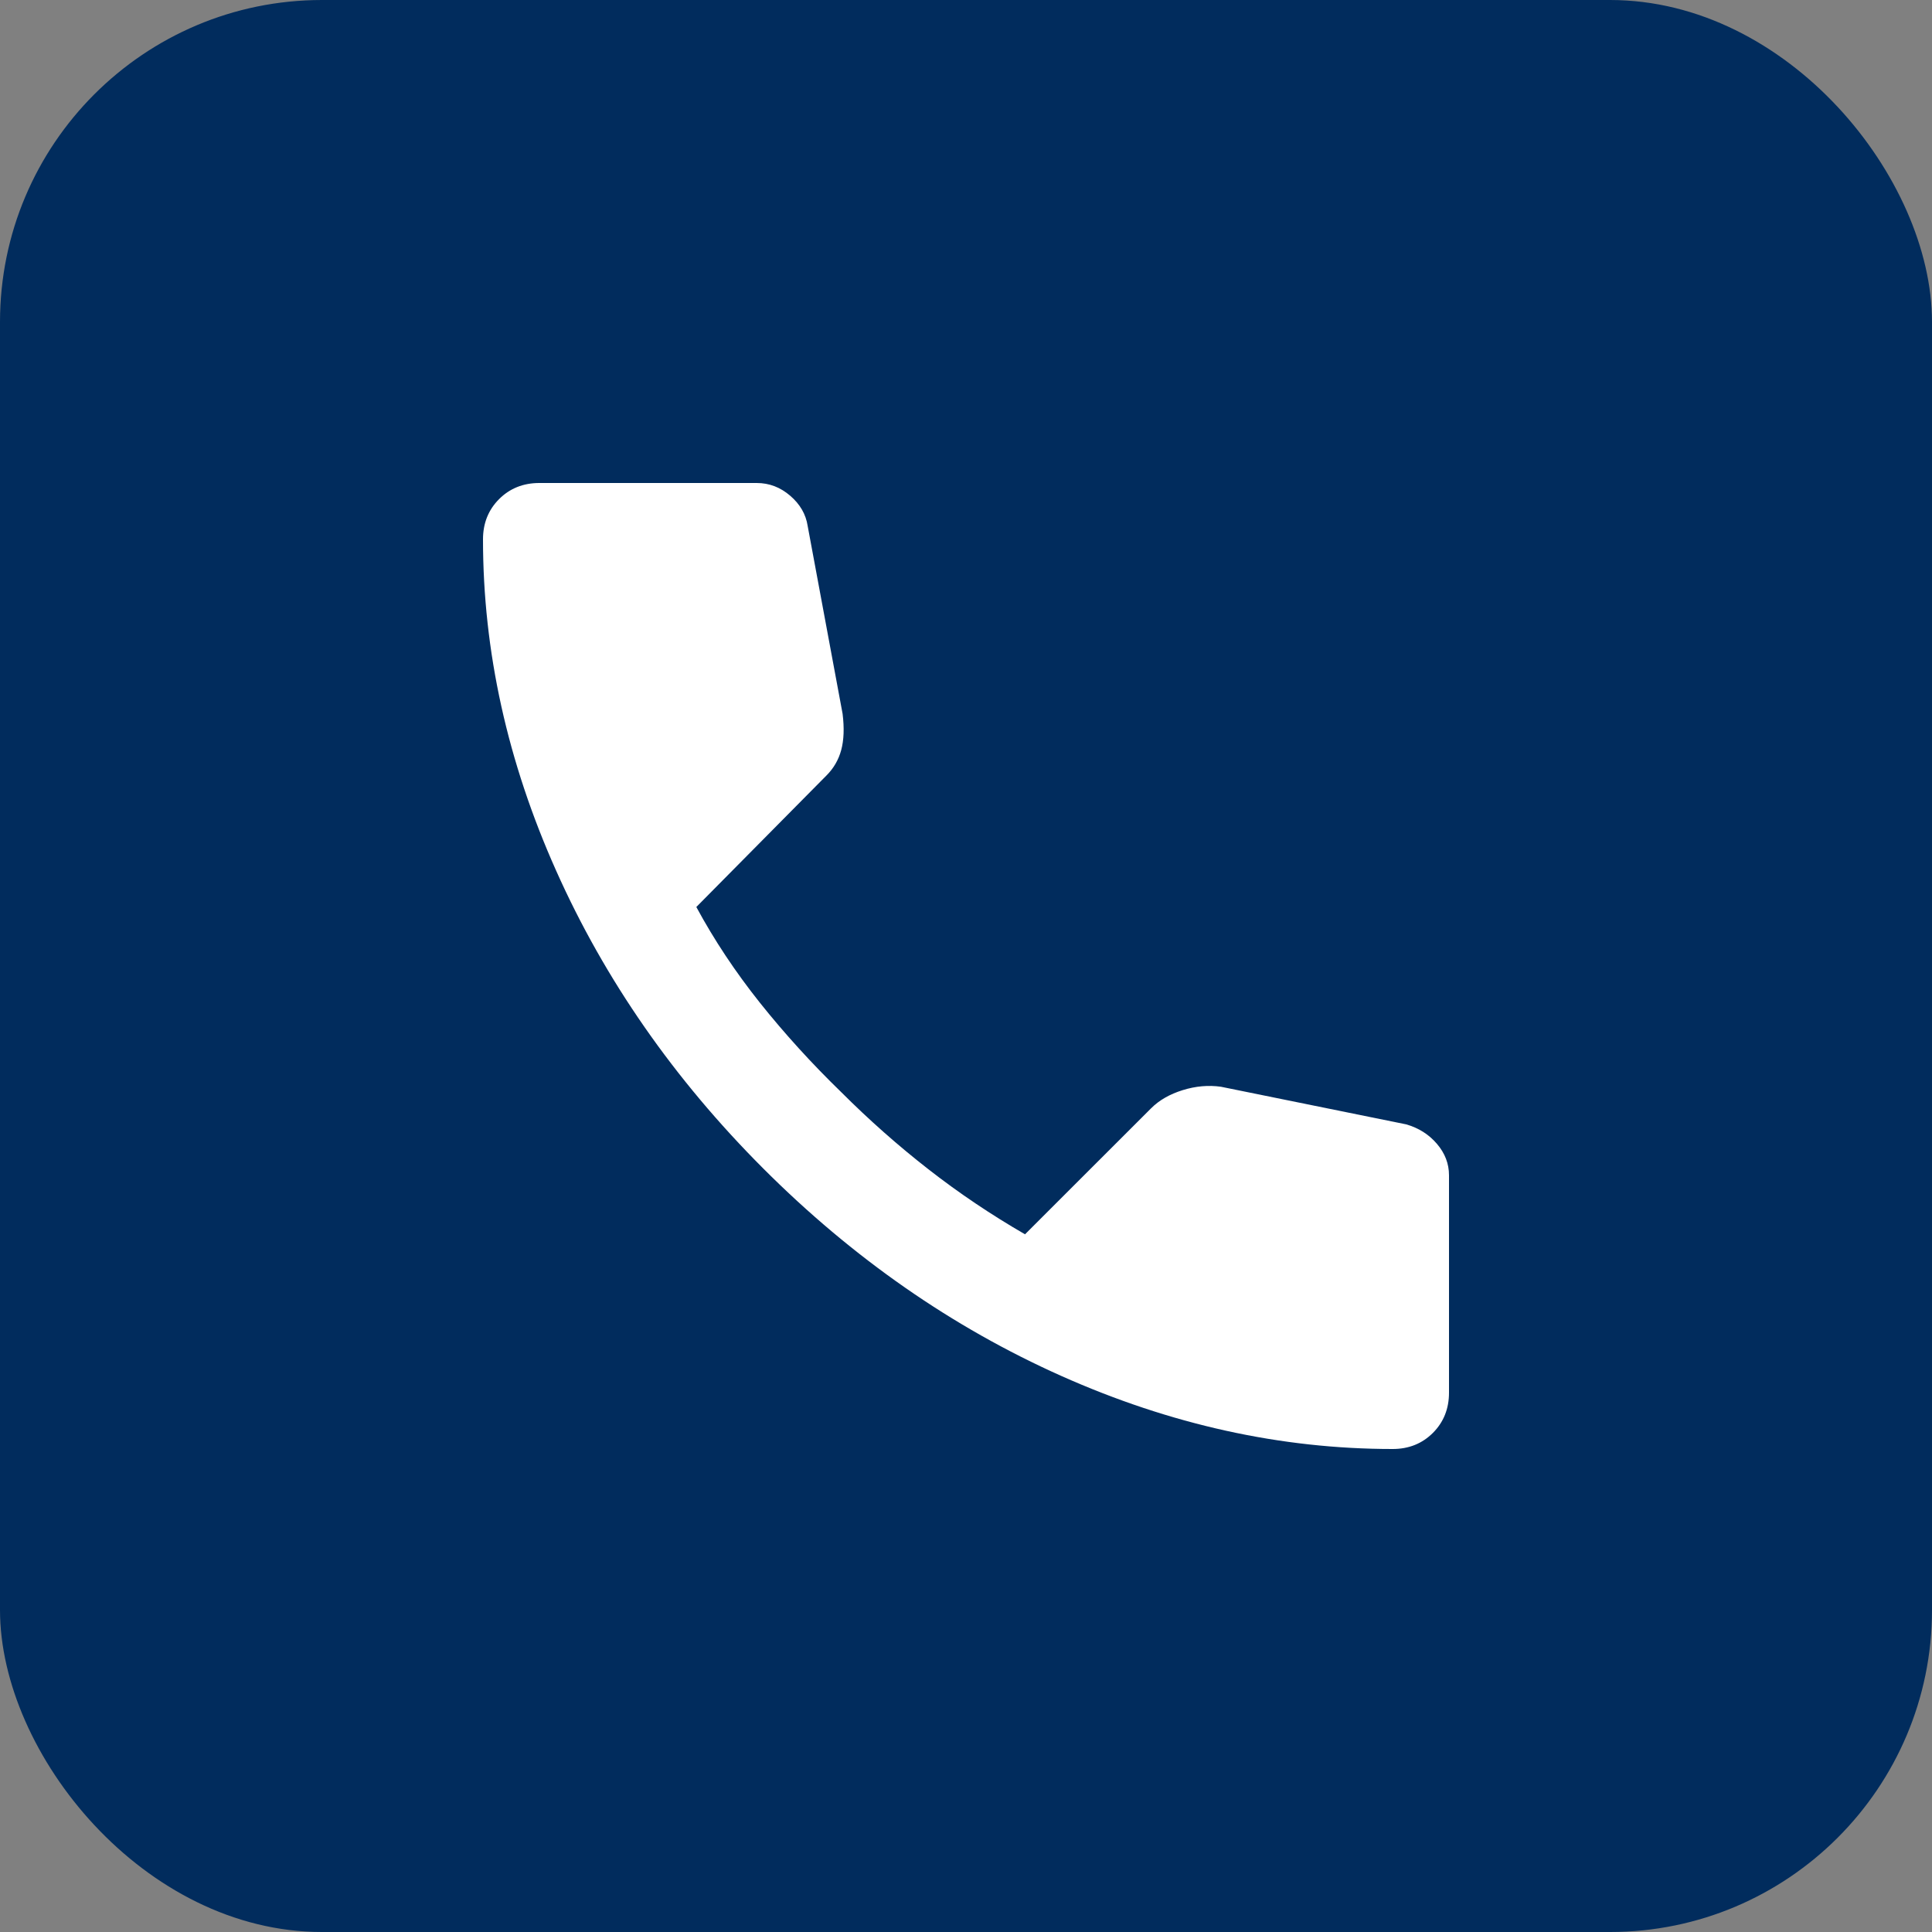 <svg width="24" height="24" viewBox="0 0 24 24" fill="none" xmlns="http://www.w3.org/2000/svg">
<rect x="0" y="0" width="24" height="24" fill="#808080" stroke="none"/>
<rect width="24" height="24" rx="4" fill="#012C5D"/>
<path d="M17.3 18C15.911 18 14.539 17.697 13.183 17.092C11.828 16.487 10.594 15.628 9.483 14.517C8.372 13.405 7.514 12.172 6.909 10.817C6.303 9.462 6 8.089 6 6.7C6 6.5 6.067 6.333 6.2 6.2C6.333 6.067 6.5 6 6.7 6H9.4C9.556 6 9.694 6.053 9.817 6.159C9.939 6.264 10.011 6.389 10.033 6.533L10.467 8.867C10.489 9.044 10.483 9.194 10.45 9.317C10.417 9.439 10.356 9.544 10.267 9.633L8.65 11.267C8.872 11.678 9.136 12.075 9.441 12.458C9.747 12.841 10.083 13.211 10.45 13.567C10.794 13.911 11.156 14.231 11.533 14.525C11.911 14.82 12.311 15.089 12.733 15.333L14.3 13.767C14.4 13.667 14.531 13.592 14.692 13.542C14.853 13.492 15.012 13.478 15.167 13.5L17.467 13.967C17.622 14.011 17.75 14.092 17.85 14.209C17.95 14.326 18 14.456 18 14.6V17.3C18 17.5 17.933 17.667 17.8 17.8C17.667 17.933 17.5 18 17.3 18Z" fill="white"/>
</svg>
